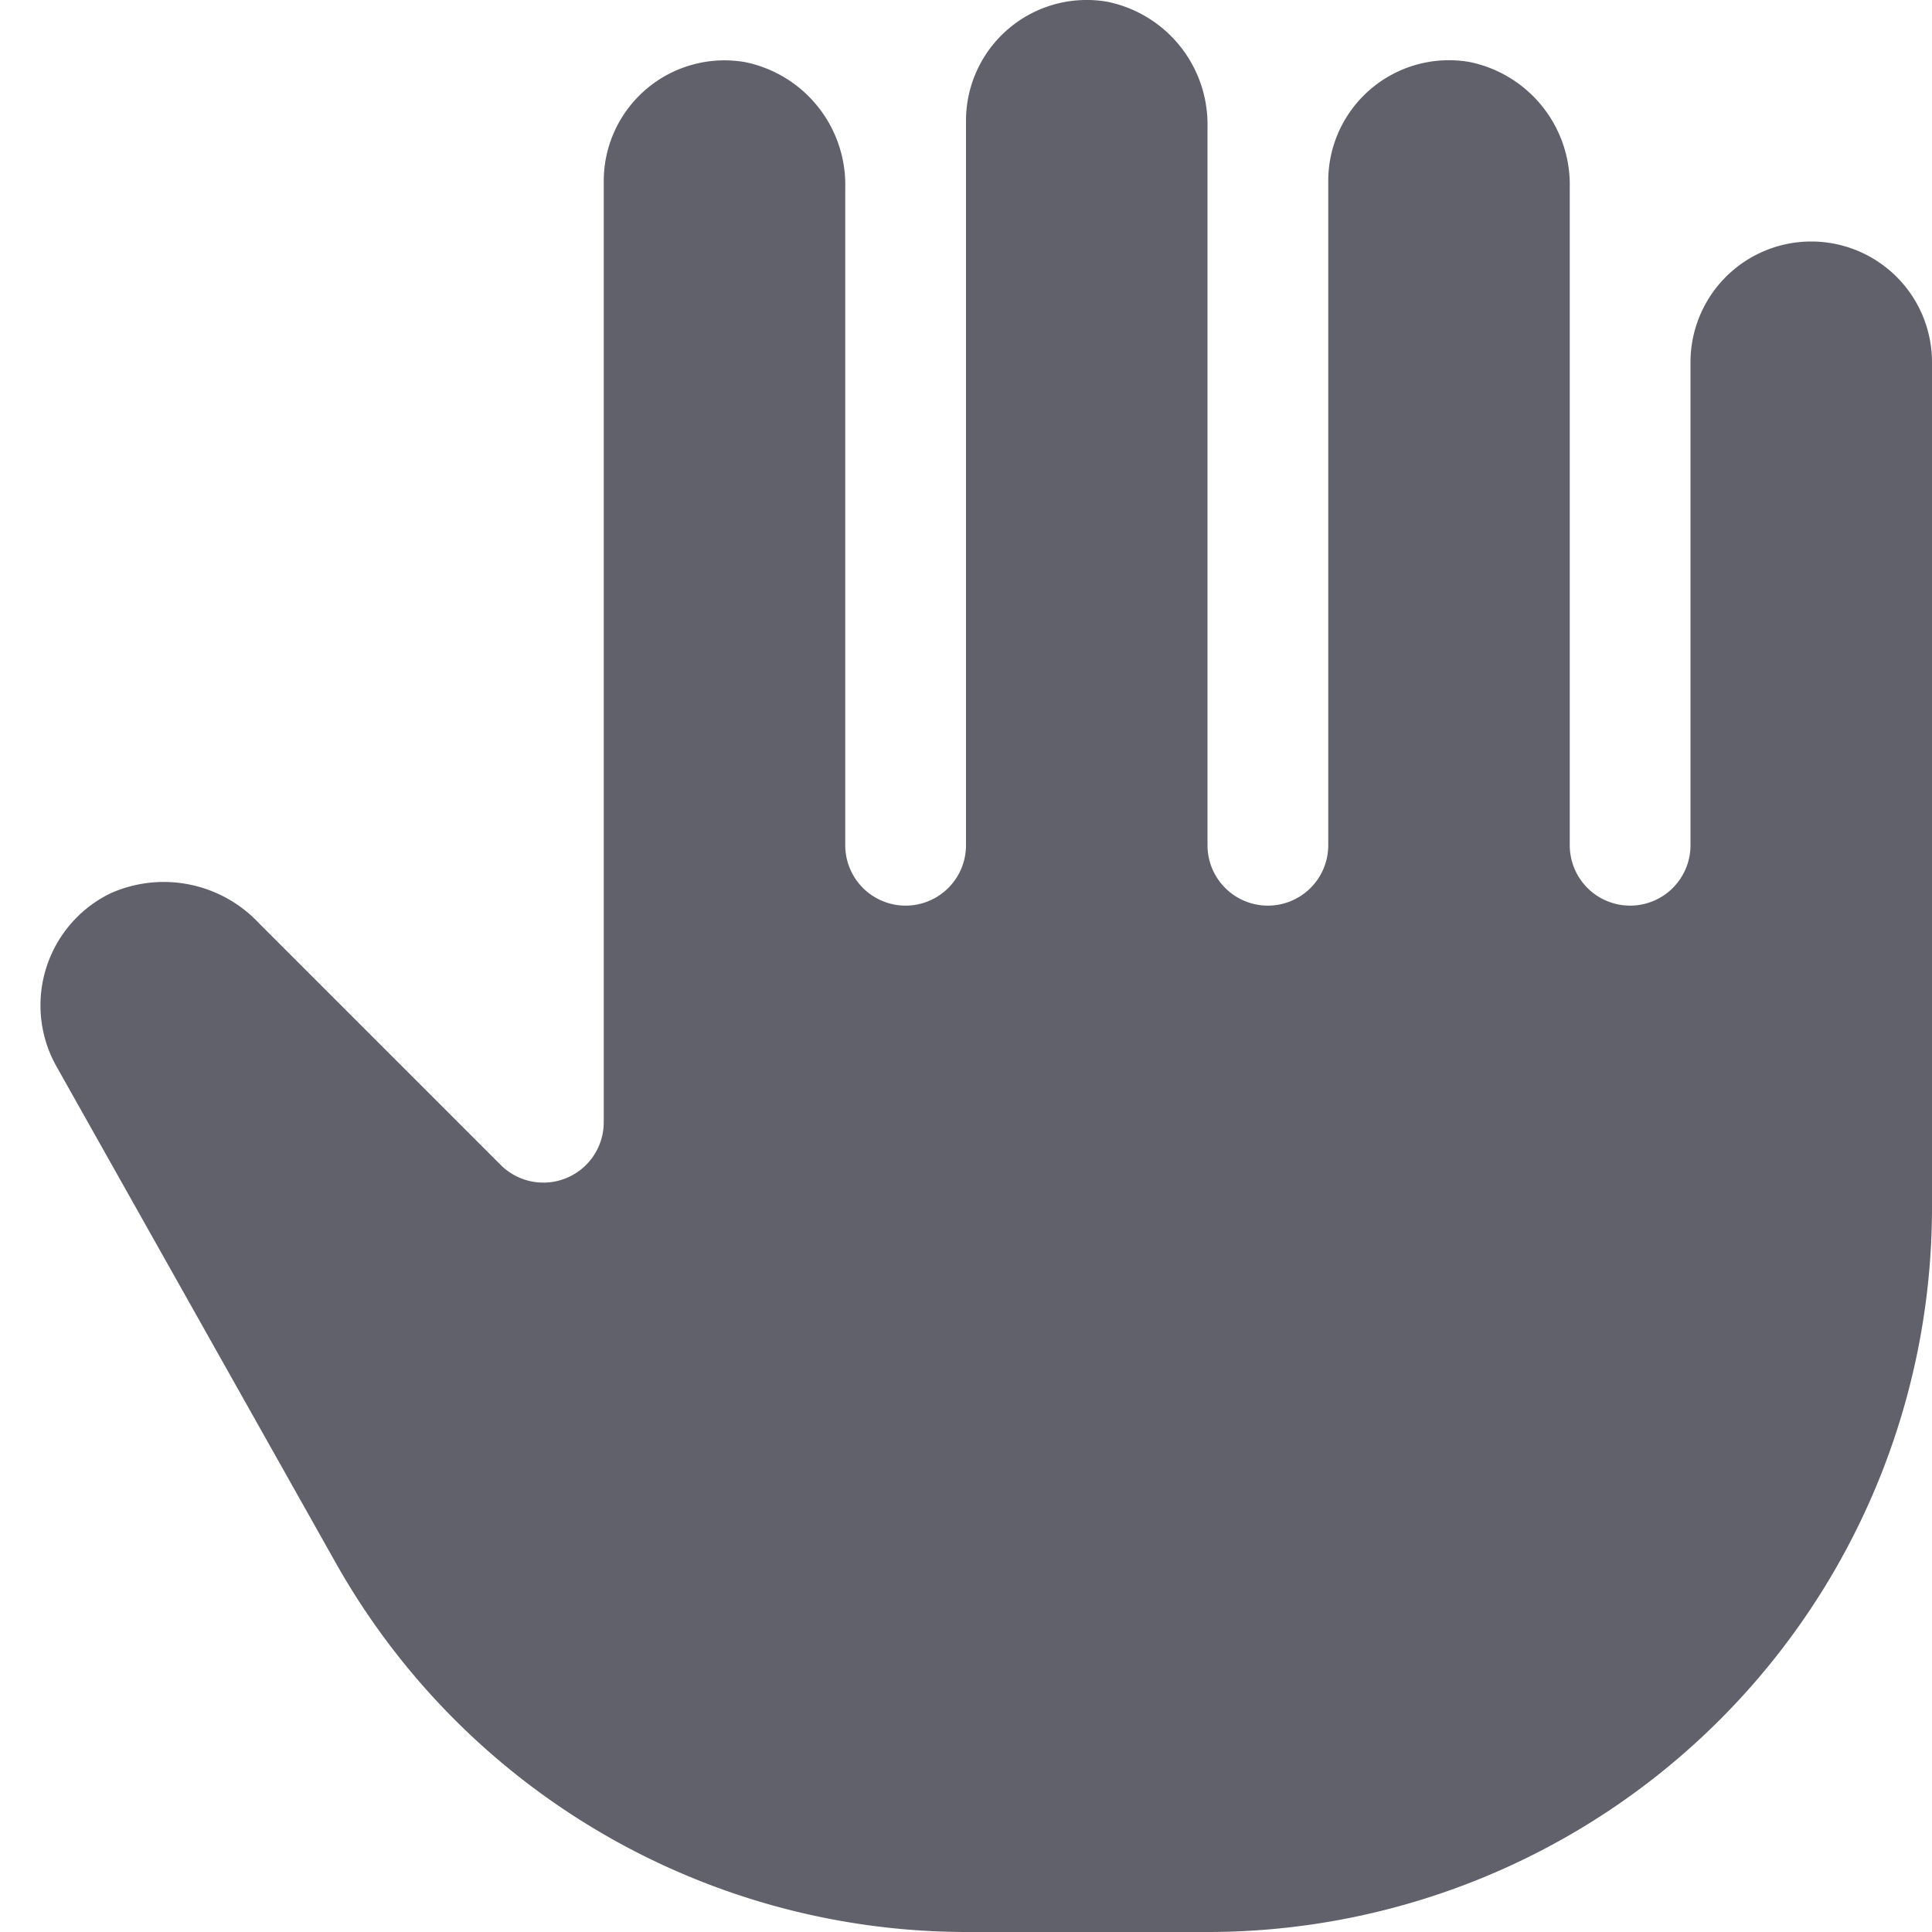 <svg xmlns="http://www.w3.org/2000/svg" height="16" width="16" viewBox="0 0 16 16"><title>tool hand</title><g fill="#61616b" class="nc-icon-wrapper"><path d="M15,2a1,1,0,0,0-1,1V7a.5.5,0,0,1-.5.5h0A.5.5,0,0,1,13,7V1.553a1.037,1.037,0,0,0-.832-1.04A1,1,0,0,0,11,1.5V7a.5.5,0,0,1-.5.5h0A.5.5,0,0,1,10,7V1.053A1.037,1.037,0,0,0,9.168.014,1,1,0,0,0,8,1V7a.5.5,0,0,1-.5.5h0A.5.5,0,0,1,7,7V1.553A1.037,1.037,0,0,0,6.168.514,1,1,0,0,0,5,1.5V9.293a.5.5,0,0,1-.854.354l-2-2A1.081,1.081,0,0,0,.911,7.4,1.032,1.032,0,0,0,.469,8.834L2.78,12.942A6,6,0,0,0,8.009,16H10a6,6,0,0,0,6-6V3a1,1,0,0,0-1-1Z" fill="#61616b"></path></g></svg>